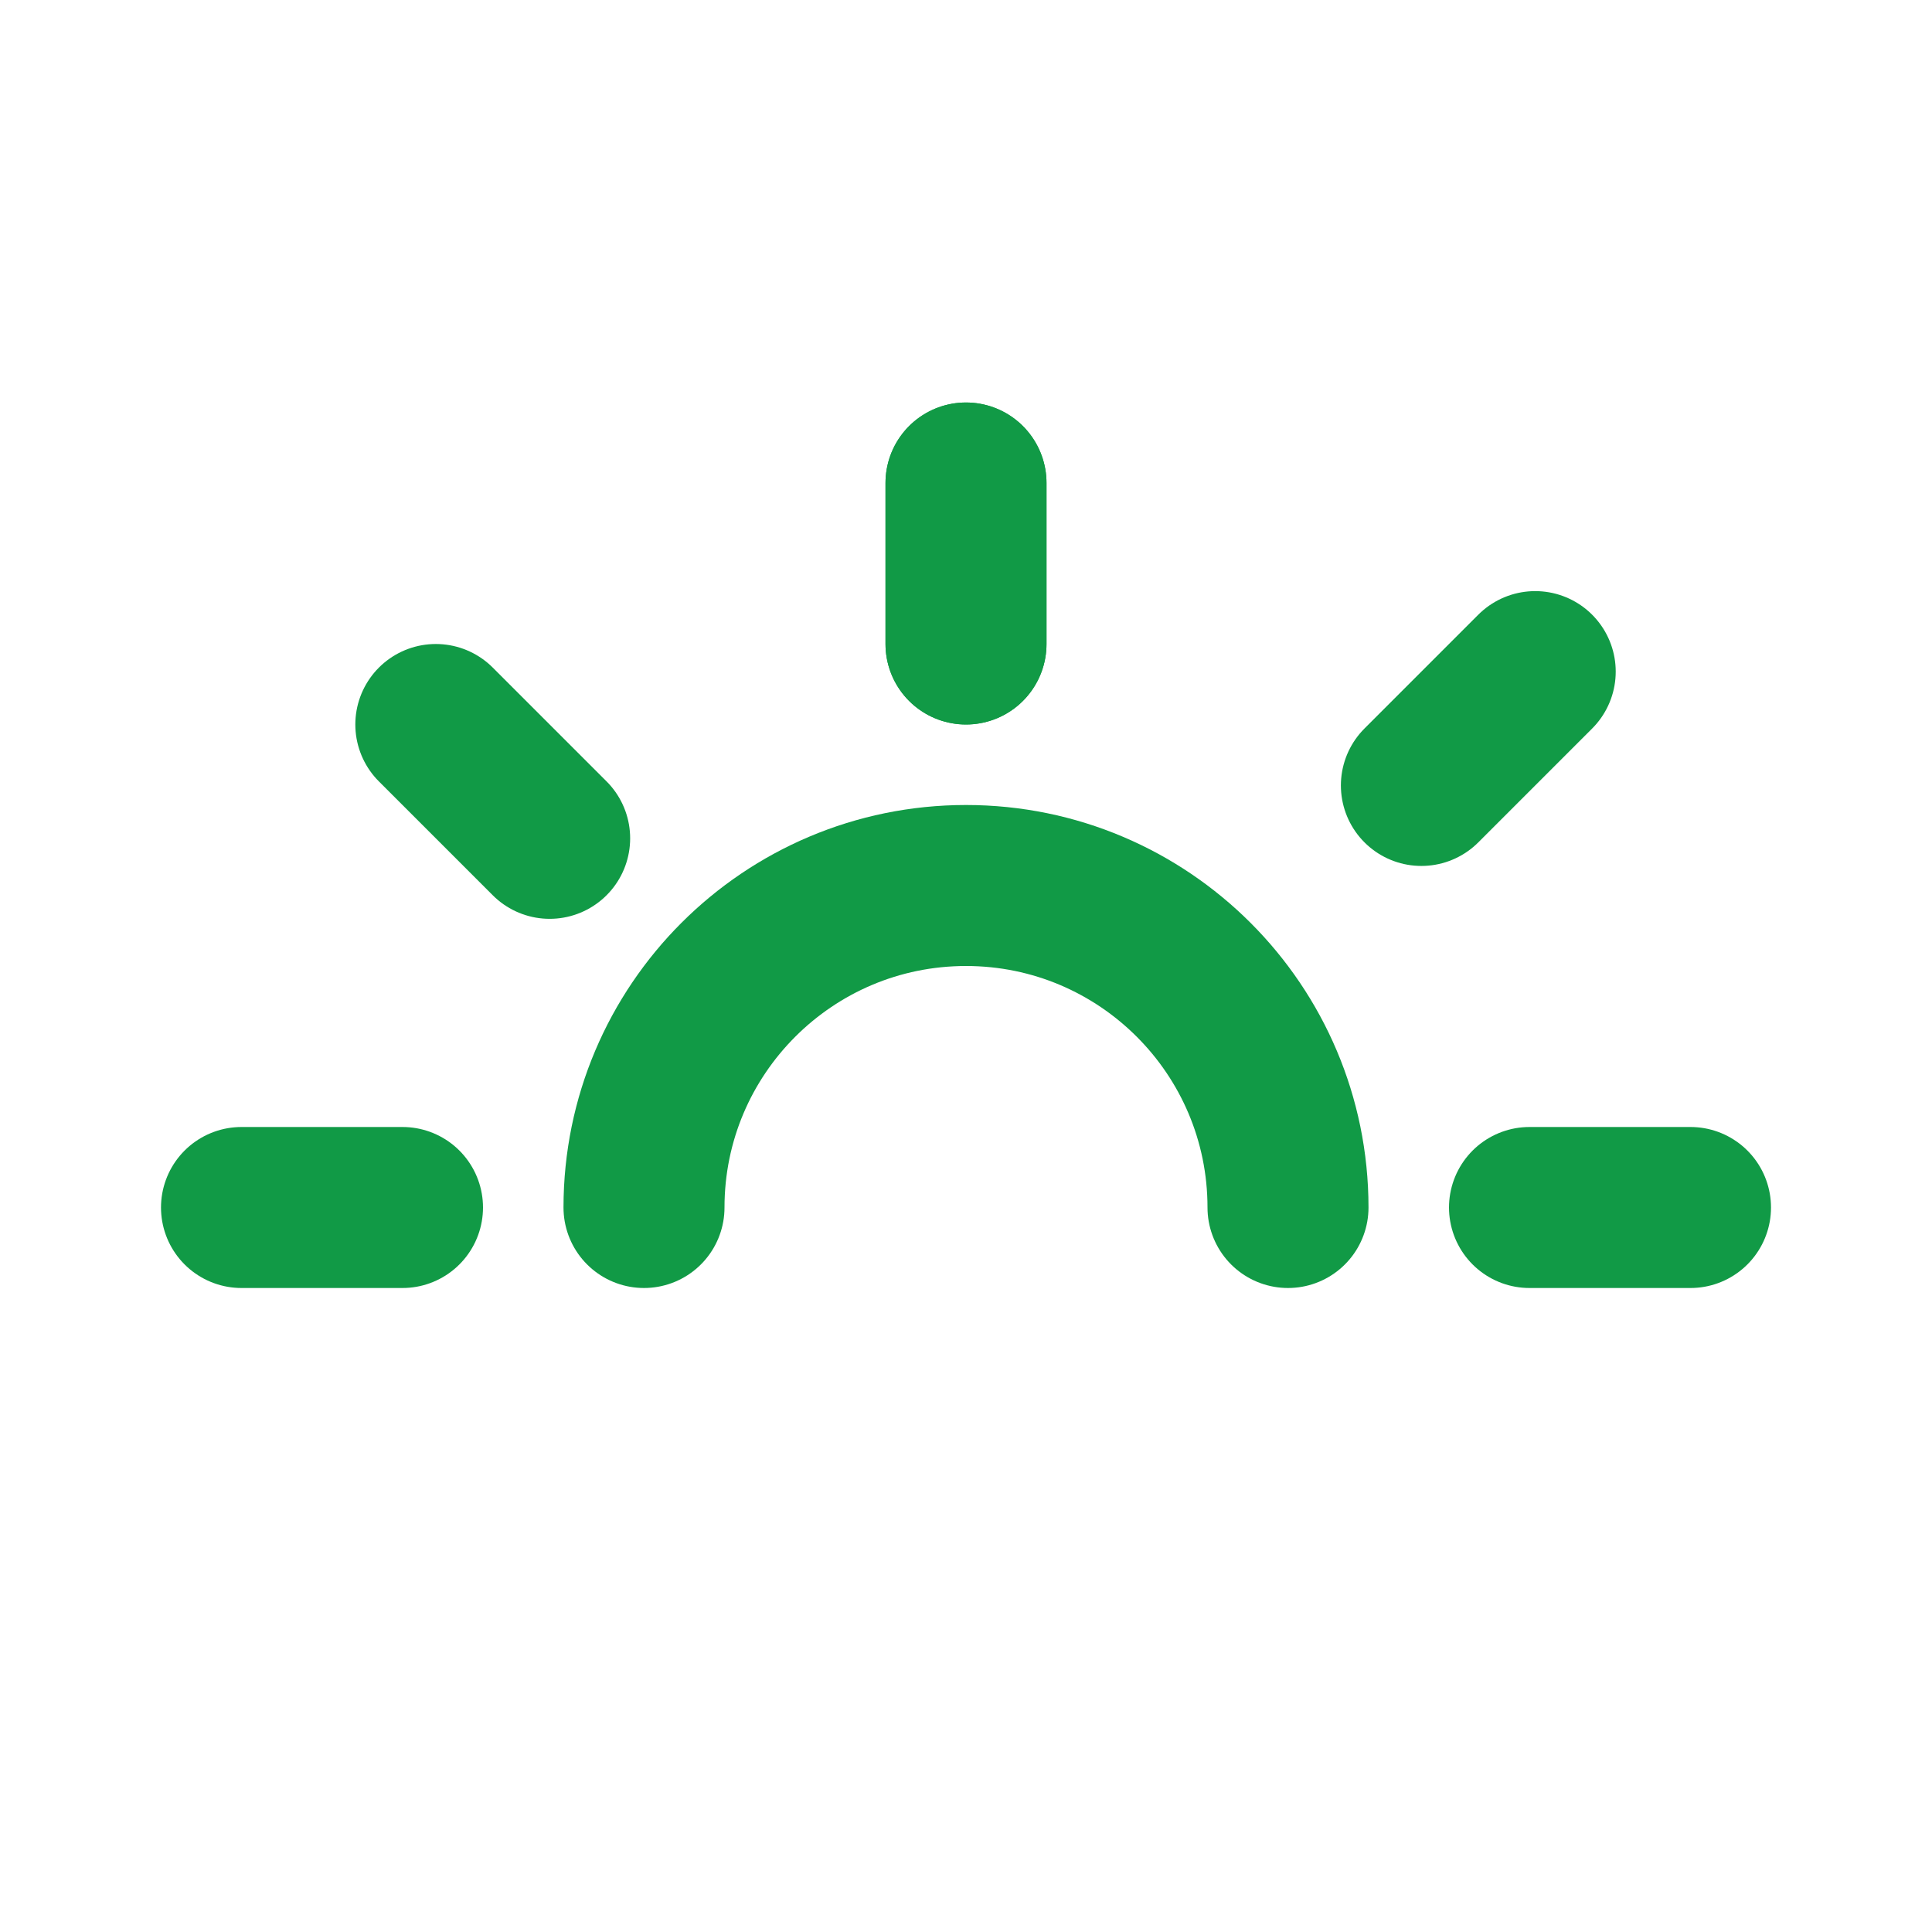 <!DOCTYPE svg PUBLIC "-//W3C//DTD SVG 1.1//EN" "http://www.w3.org/Graphics/SVG/1.1/DTD/svg11.dtd">

<!-- Uploaded to: SVG Repo, www.svgrepo.com, Transformed by: SVG Repo Mixer Tools -->
<svg width="60px" height="60px" viewBox="0 0 24 24" fill="none" xmlns="http://www.w3.org/2000/svg" stroke="#119a46">

<g id="SVGRepo_bgCarrier" stroke-width="0"/>

<g id="SVGRepo_tracerCarrier" stroke-linecap="round" stroke-linejoin="round"/>

<g id="SVGRepo_iconCarrier"> <path d="M8 15C8 12.791 9.791 11 12 11C14.209 11 16 12.791 16 15" stroke="#119a46" stroke-width="2" stroke-linecap="round" stroke-linejoin="round"/> <line x1="12" y1="8" x2="12" y2="6" stroke="#119a46" stroke-width="2" stroke-linecap="round" stroke-linejoin="round"/> <line x1="12" y1="8" x2="12" y2="6" stroke="#119a46" stroke-width="2" stroke-linecap="round" stroke-linejoin="round"/> <line x1="5" y1="15" x2="3" y2="15" stroke="#119a46" stroke-width="2" stroke-linecap="round" stroke-linejoin="round"/> <line x1="21" y1="15" x2="19" y2="15" stroke="#119a46" stroke-width="2" stroke-linecap="round" stroke-linejoin="round"/> <line x1="19.071" y1="8.343" x2="17.657" y2="9.757" stroke="#119a46" stroke-width="2" stroke-linecap="round" stroke-linejoin="round"/> <line x1="5.414" y1="9" x2="6.828" y2="10.414" stroke="#119a46" stroke-width="2" stroke-linecap="round" stroke-linejoin="round"/> </g>

</svg>
